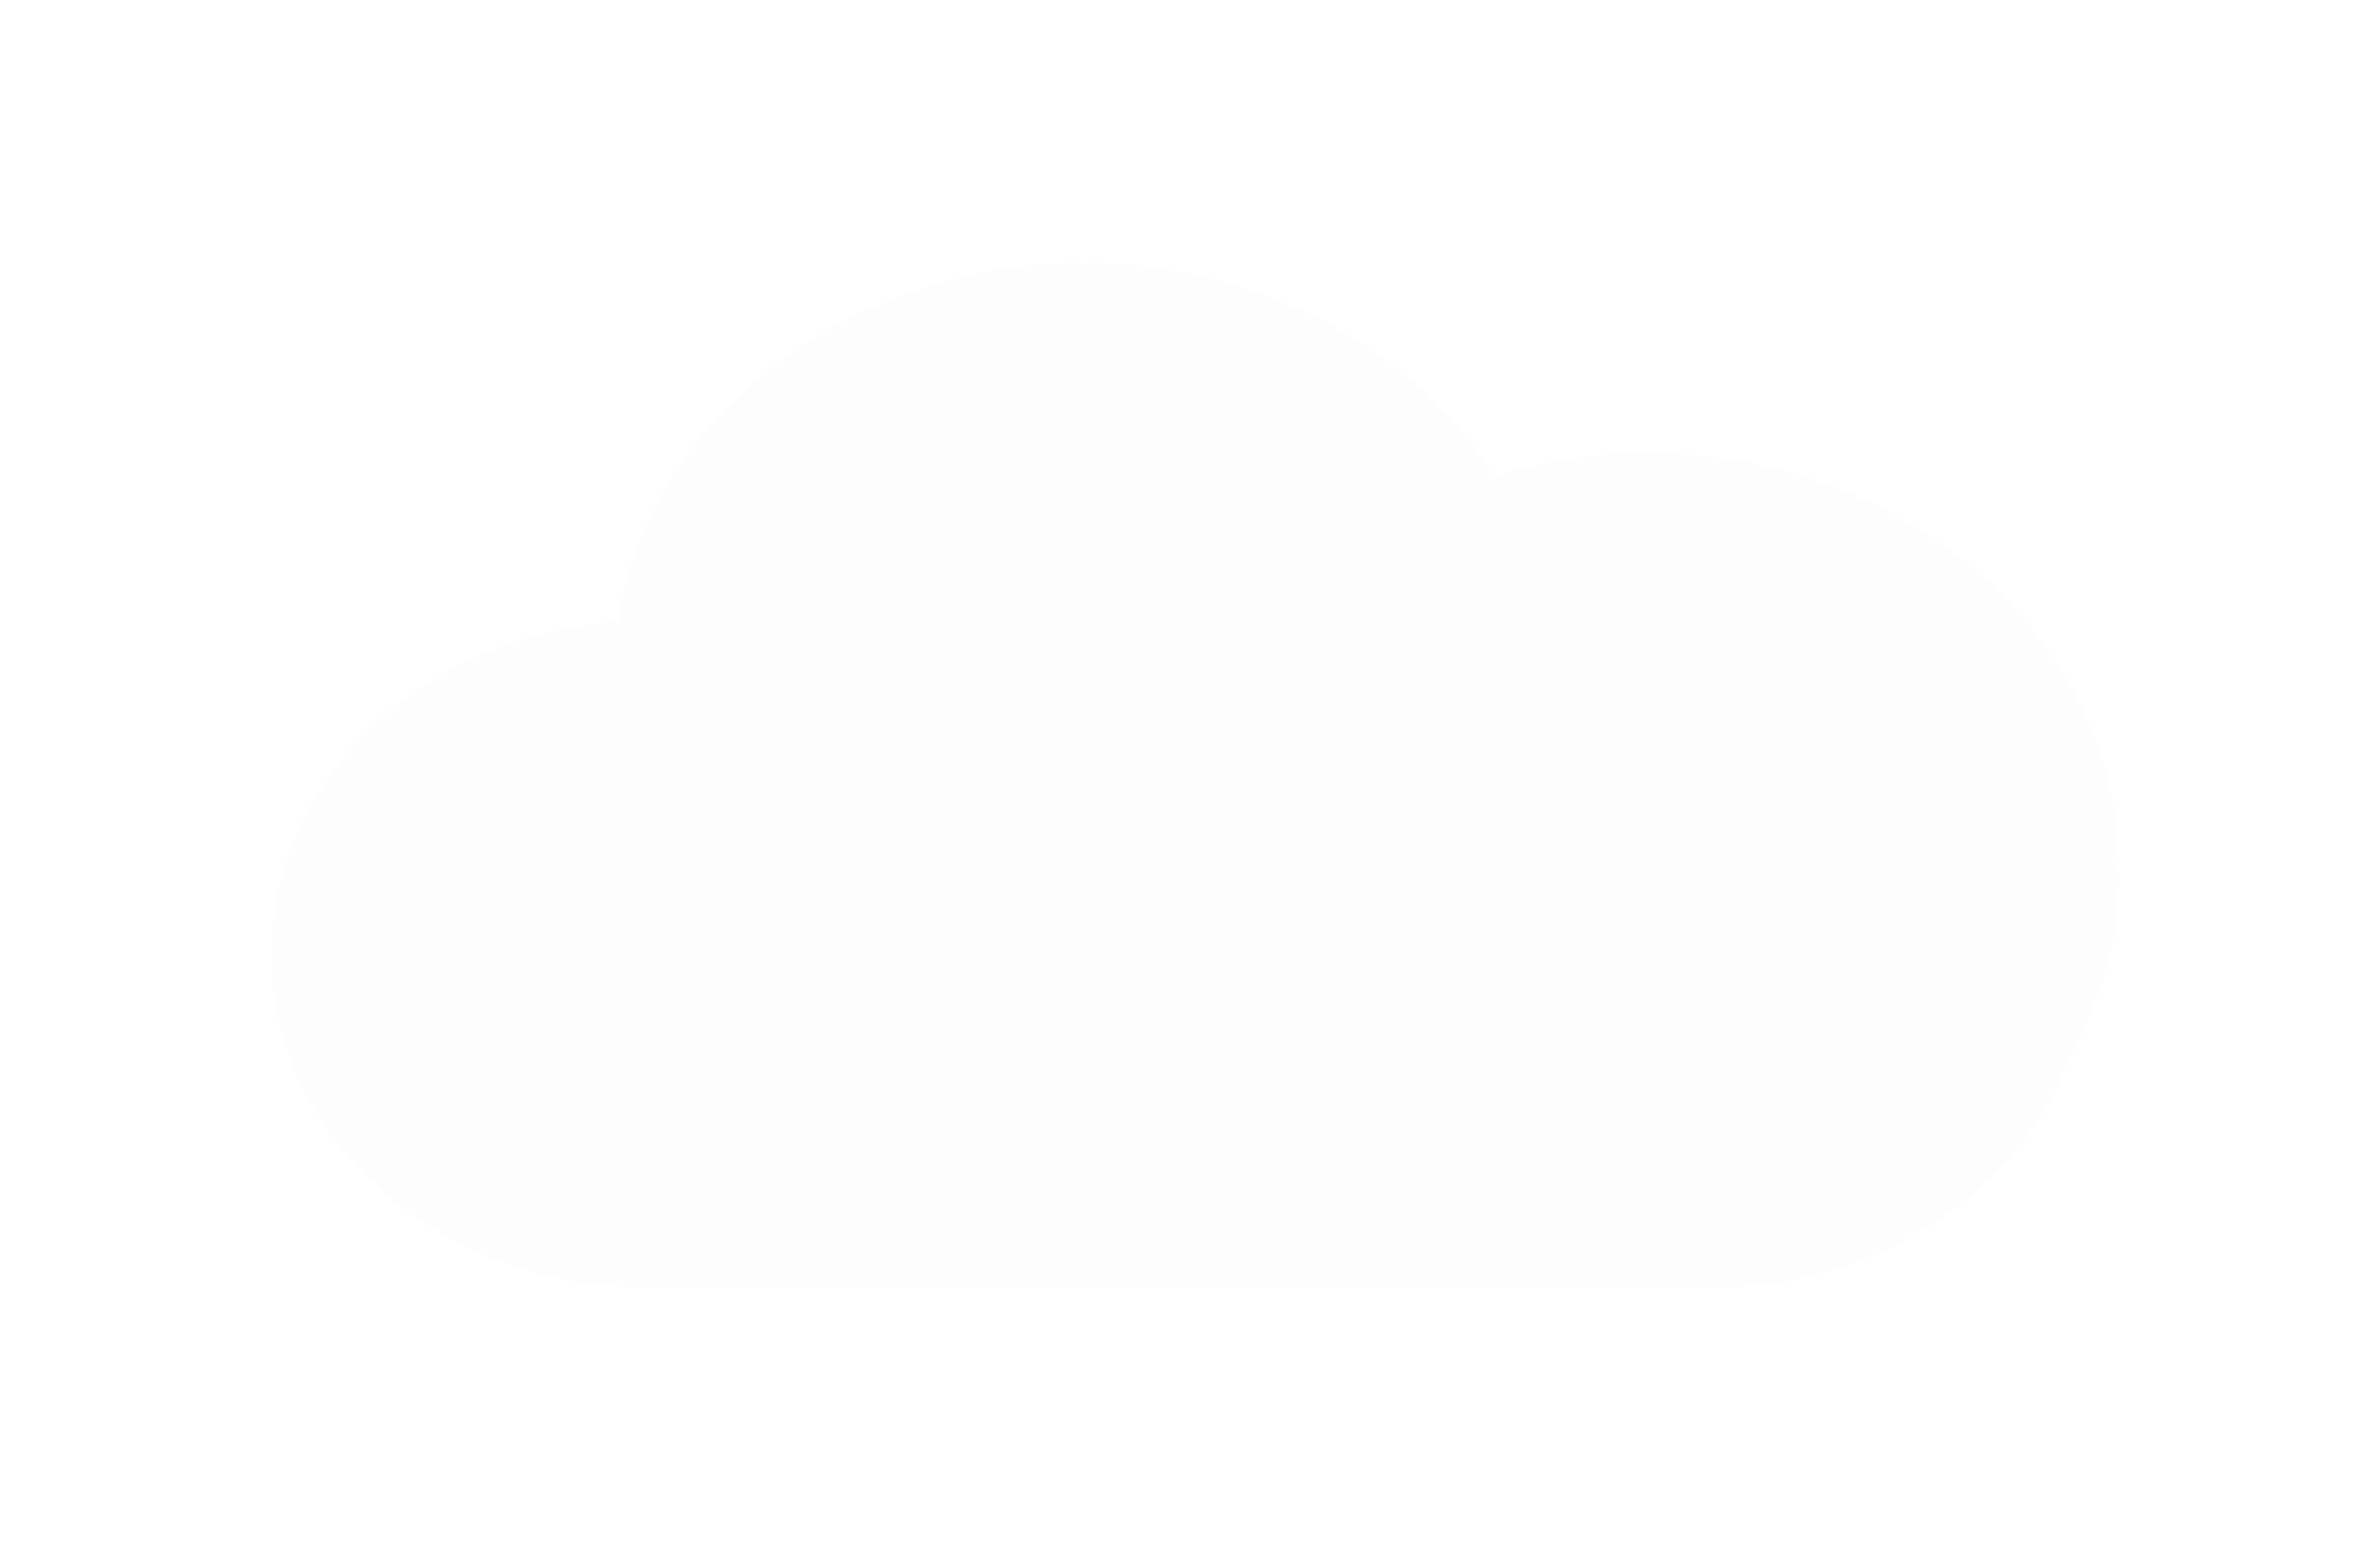 <svg width="183" height="119" viewBox="0 0 183 119" fill="none" xmlns="http://www.w3.org/2000/svg">
<g filter="url(#filter0_d_240_7413)">
<path d="M124.742 95H47.79C40.325 94.995 33.151 92.43 27.771 87.841C22.391 83.253 19.222 76.997 18.926 70.383C18.63 63.769 21.232 57.311 26.185 52.359C31.139 47.407 38.061 44.347 45.502 43.818C46.563 37.174 49.947 30.992 55.176 26.143C60.407 21.293 67.22 18.019 74.658 16.782C82.096 15.544 89.784 16.406 96.641 19.245C103.498 22.084 109.178 26.757 112.883 32.608C119.679 30.523 127.021 30.279 133.973 31.908C140.926 33.537 147.173 36.966 151.919 41.757C156.664 46.547 159.693 52.482 160.618 58.805C161.544 65.128 160.324 71.552 157.115 77.258C155.232 82.414 151.555 86.908 146.612 90.096C141.669 93.283 135.715 95 129.603 95H124.742Z" fill="#FDFDFD"/>
<path d="M129.601 94.642C132.705 94.642 135.756 94.203 138.67 93.337C141.489 92.499 144.134 91.276 146.534 89.702C148.906 88.147 150.986 86.283 152.715 84.164C154.465 82.018 155.817 79.657 156.731 77.148L156.741 77.122L156.754 77.098C157.971 74.942 158.908 72.662 159.539 70.32C160.188 67.911 160.517 65.421 160.517 62.921C160.517 60.768 160.273 58.617 159.79 56.527C159.32 54.491 158.619 52.488 157.706 50.573C156.809 48.694 155.7 46.881 154.407 45.185C153.128 43.505 151.658 41.926 150.039 40.49C148.42 39.055 146.638 37.751 144.744 36.617C142.831 35.471 140.786 34.487 138.667 33.692C136.508 32.882 134.248 32.26 131.951 31.844C129.595 31.416 127.168 31.199 124.741 31.199C120.721 31.199 116.776 31.786 113.014 32.943L112.696 33.04L112.532 32.78C109.47 27.954 105.017 23.9 99.654 21.058C96.941 19.621 94.027 18.51 90.993 17.757C87.862 16.98 84.61 16.586 81.327 16.586C76.911 16.586 72.601 17.291 68.515 18.68C64.569 20.023 60.948 21.962 57.755 24.444C54.579 26.912 51.944 29.824 49.922 33.099C47.851 36.455 46.497 40.077 45.898 43.865L45.854 44.148L45.532 44.171C41.931 44.42 38.466 45.261 35.234 46.669C32.094 48.037 29.289 49.888 26.899 52.169C21.988 56.857 19.283 62.965 19.283 69.368C19.283 72.78 20.037 76.09 21.523 79.206C22.237 80.703 23.121 82.147 24.151 83.499C25.171 84.837 26.342 86.096 27.632 87.24C28.922 88.383 30.341 89.422 31.851 90.326C33.375 91.239 35.004 92.023 36.693 92.656C40.207 93.974 43.94 94.642 47.788 94.642H124.741H129.601ZM129.601 94.999H124.741H47.788C31.823 94.999 18.881 83.523 18.881 69.368C18.881 55.894 30.605 44.849 45.501 43.815C47.964 28.226 63.065 16.23 81.327 16.23C94.874 16.23 106.683 22.832 112.882 32.606C116.597 31.463 120.587 30.843 124.741 30.843C144.722 30.843 160.919 45.205 160.919 62.921C160.919 68.073 159.549 72.943 157.114 77.257C153.361 87.553 142.462 94.999 129.601 94.999Z" fill="#FDFDFD"/>
</g>
<defs>
<filter id="filter0_d_240_7413" x="0.881" y="0.229" width="182.039" height="118.771" filterUnits="userSpaceOnUse" color-interpolation-filters="sRGB">
<feFlood flood-opacity="0" result="BackgroundImageFix"/>
<feColorMatrix in="SourceAlpha" type="matrix" values="0 0 0 0 0 0 0 0 0 0 0 0 0 0 0 0 0 0 127 0" result="hardAlpha"/>
<feOffset dx="2" dy="4"/>
<feGaussianBlur stdDeviation="10"/>
<feColorMatrix type="matrix" values="0 0 0 0 0.826 0 0 0 0 0.83 0 0 0 0 0.833 0 0 0 0.796 0"/>
<feBlend mode="normal" in2="BackgroundImageFix" result="effect1_dropShadow_240_7413"/>
<feBlend mode="normal" in="SourceGraphic" in2="effect1_dropShadow_240_7413" result="shape"/>
</filter>
</defs>
</svg>
